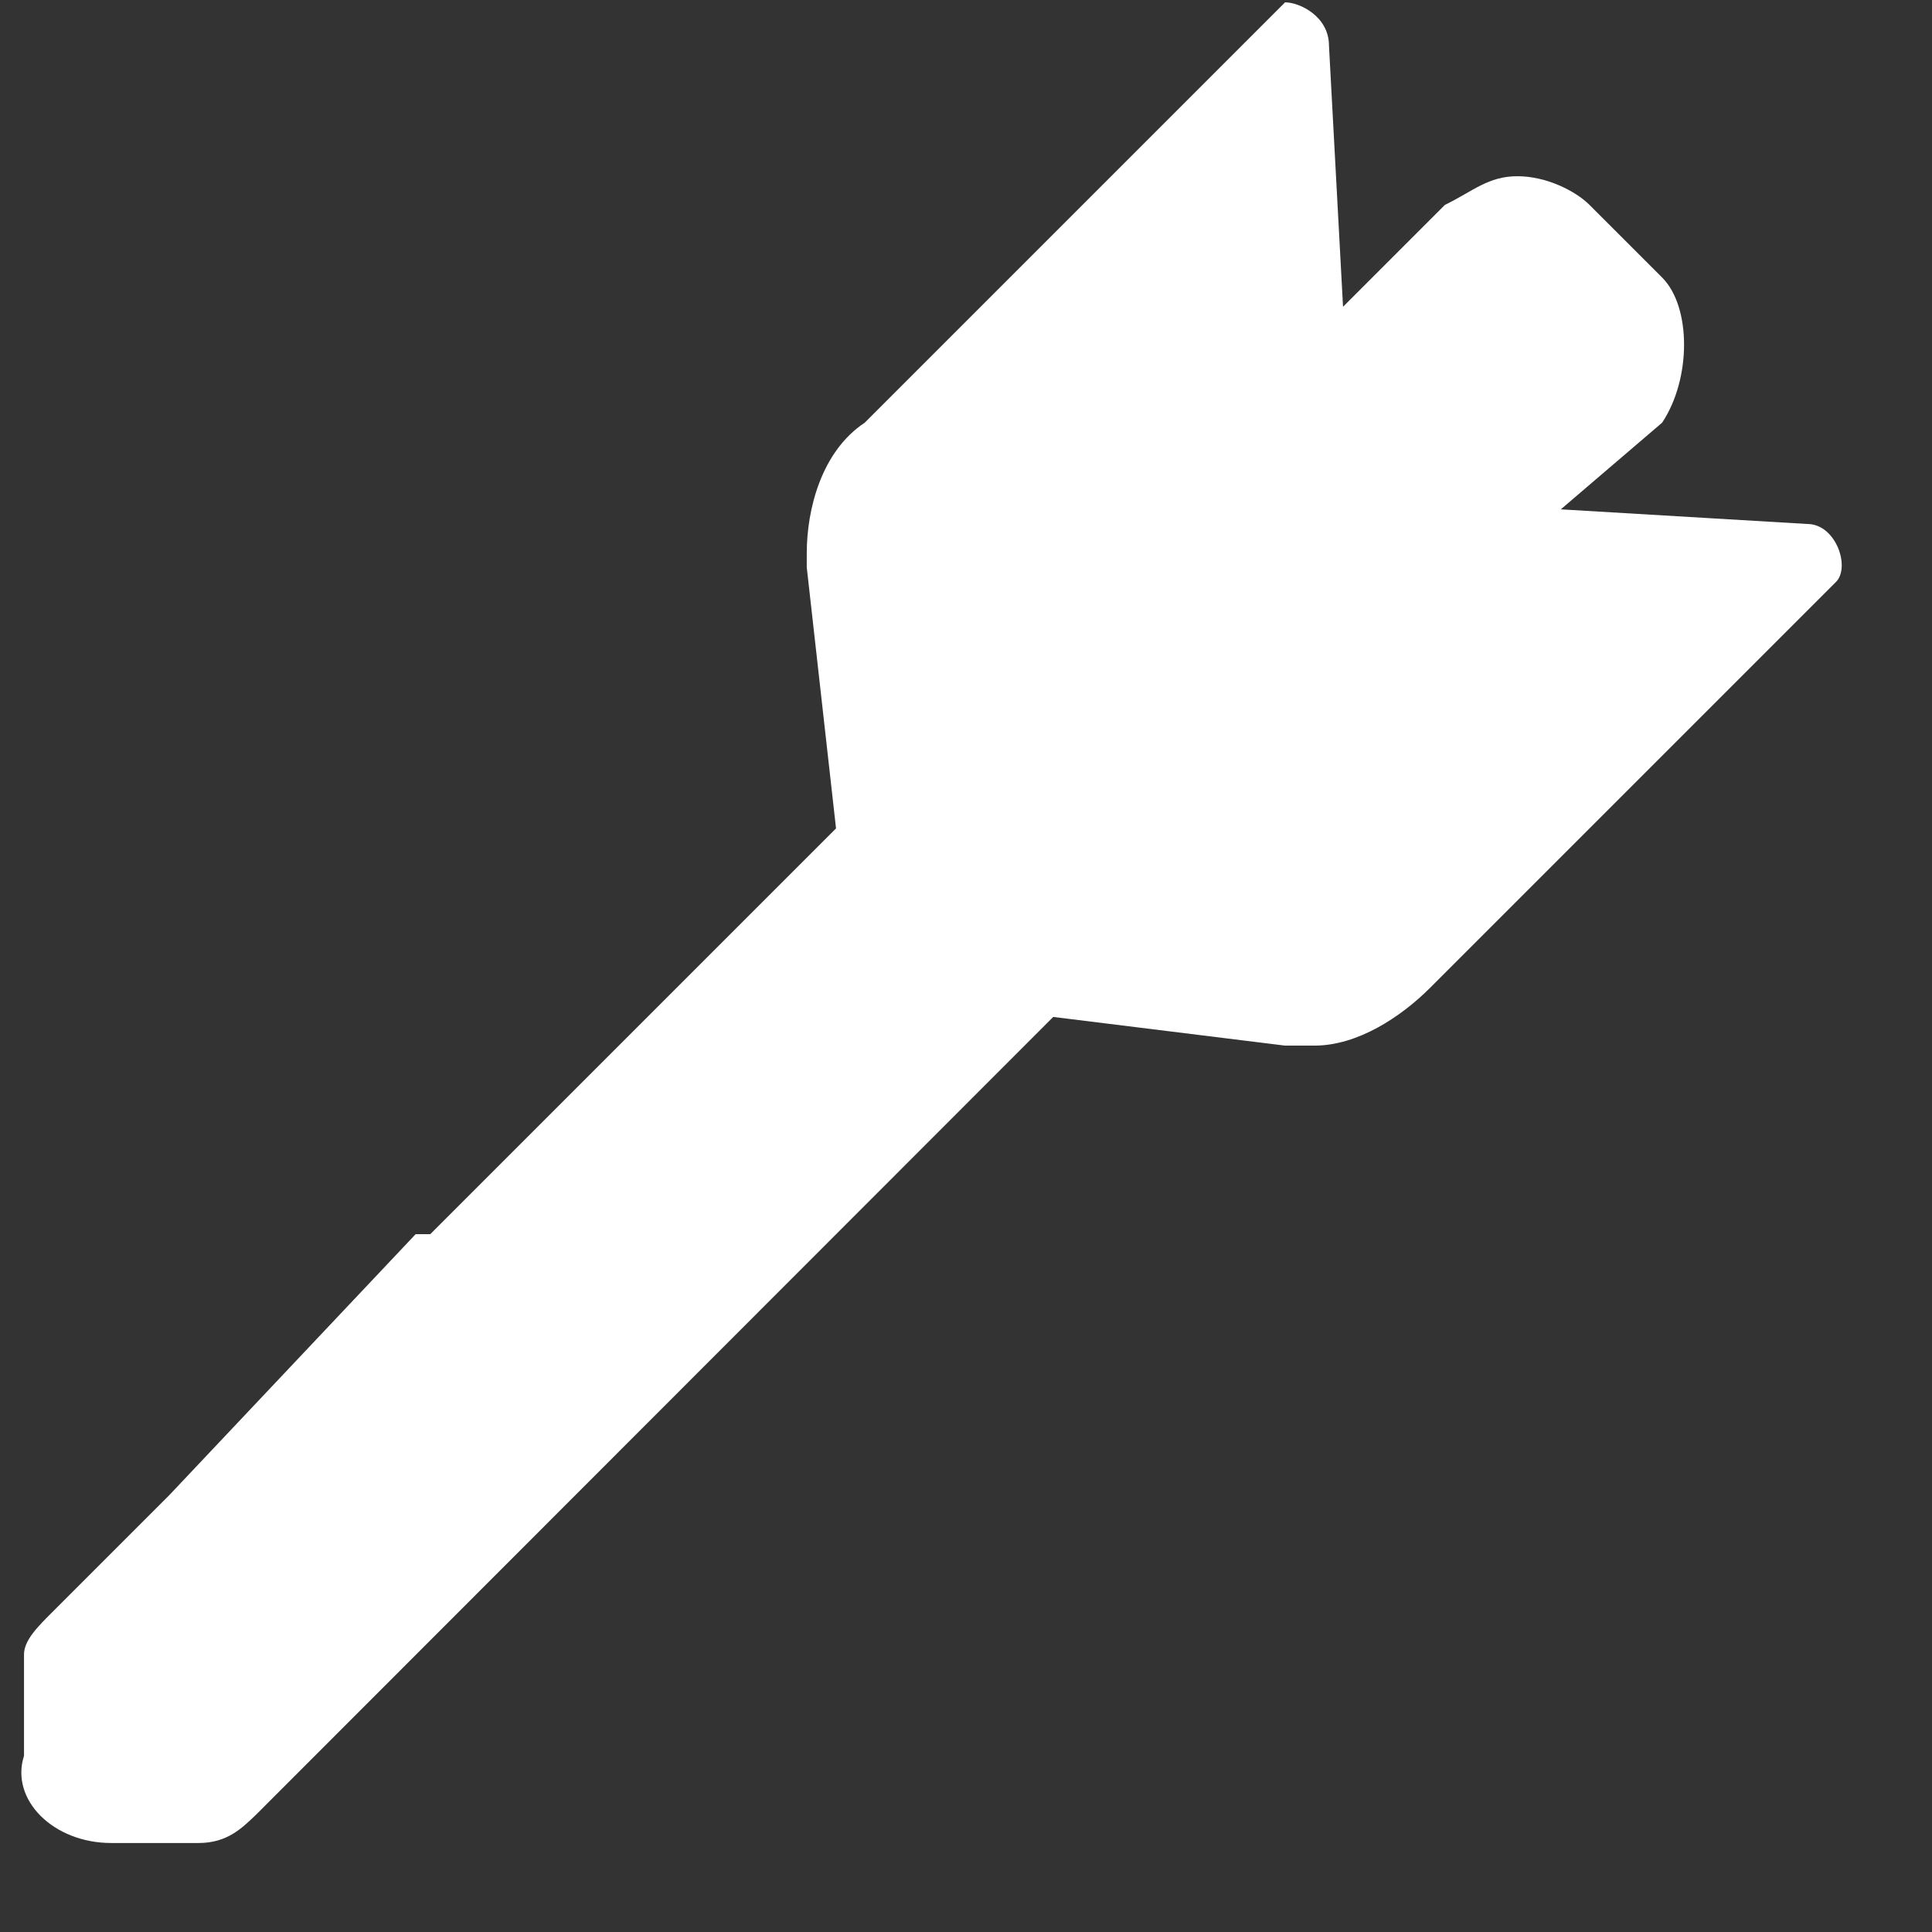 <svg version="1.1" xmlns="http://www.w3.org/2000/svg" xmlns:xlink="http://www.w3.org/1999/xlink" width="43.333px" height="43.333px" class="slides-canvas" viewBox="-1 -1 33 33" preserveAspectRatio="none"> 
 <rect x="-1" y="-1" width="33" height="33" fill="#333333" stroke="none"/> 
 <g text-rendering="geometricPrecision" transform="scale(1, 1)"> 
  <g transform="matrix(1, 0, 0, 1, -144, -253)"> 
   <path fill="#FFFFFF" d="M169.66 260.7C171.39 259.22 171.39 259.22 171.39 259.22 171.89 258.47 171.89 257.24 171.39 256.74 170.15 255.5 170.15 255.5 170.15 255.5 169.91 255.26 169.41 255.01 168.92 255.01 168.42 255.01 168.17 255.26 167.68 255.5 165.94 257.24 165.94 257.24 165.94 257.24 165.7 252.78 165.7 252.78 165.7 252.78 165.7 252.28 165.2 252.04 164.95 252.04 164.95 252.04 164.71 252.28 164.71 252.28 157.77 259.22 157.77 259.22 157.77 259.22 157.03 259.71 156.78 260.7 156.78 261.45 156.78 261.69 156.78 261.69 156.78 261.69 157.28 266.15 157.28 266.15 157.28 266.15 154.8 268.63 154.8 268.63 154.8 268.63 150.35 273.08 150.35 273.08 150.35 273.08 150.1 273.08 150.1 273.08 150.1 273.08 145.89 277.54 145.89 277.54 145.89 277.54 143.91 279.52 143.91 279.52 143.91 279.52 143.66 279.77 143.41 280.01 143.41 280.26 143.41 281.99 143.41 281.99 143.41 281.99 143.17 282.74 143.91 283.48 144.9 283.48 144.9 283.48 144.9 283.48 144.9 283.48 146.39 283.48 146.39 283.48 146.39 283.48 146.88 283.48 147.13 283.23 147.38 282.99 160.99 269.37 160.99 269.37 160.99 269.37 164.95 269.86 164.95 269.86 164.95 269.86 165.2 269.86 165.2 269.86 165.2 269.86 165.45 269.86 165.45 269.86 165.45 269.86 166.19 269.86 166.93 269.37 167.43 268.87 174.36 261.94 174.36 261.94 174.36 261.94 174.61 261.69 174.36 260.95 173.87 260.95L169.66 260.7z" /> 
  </g> 
 </g> 
</svg>